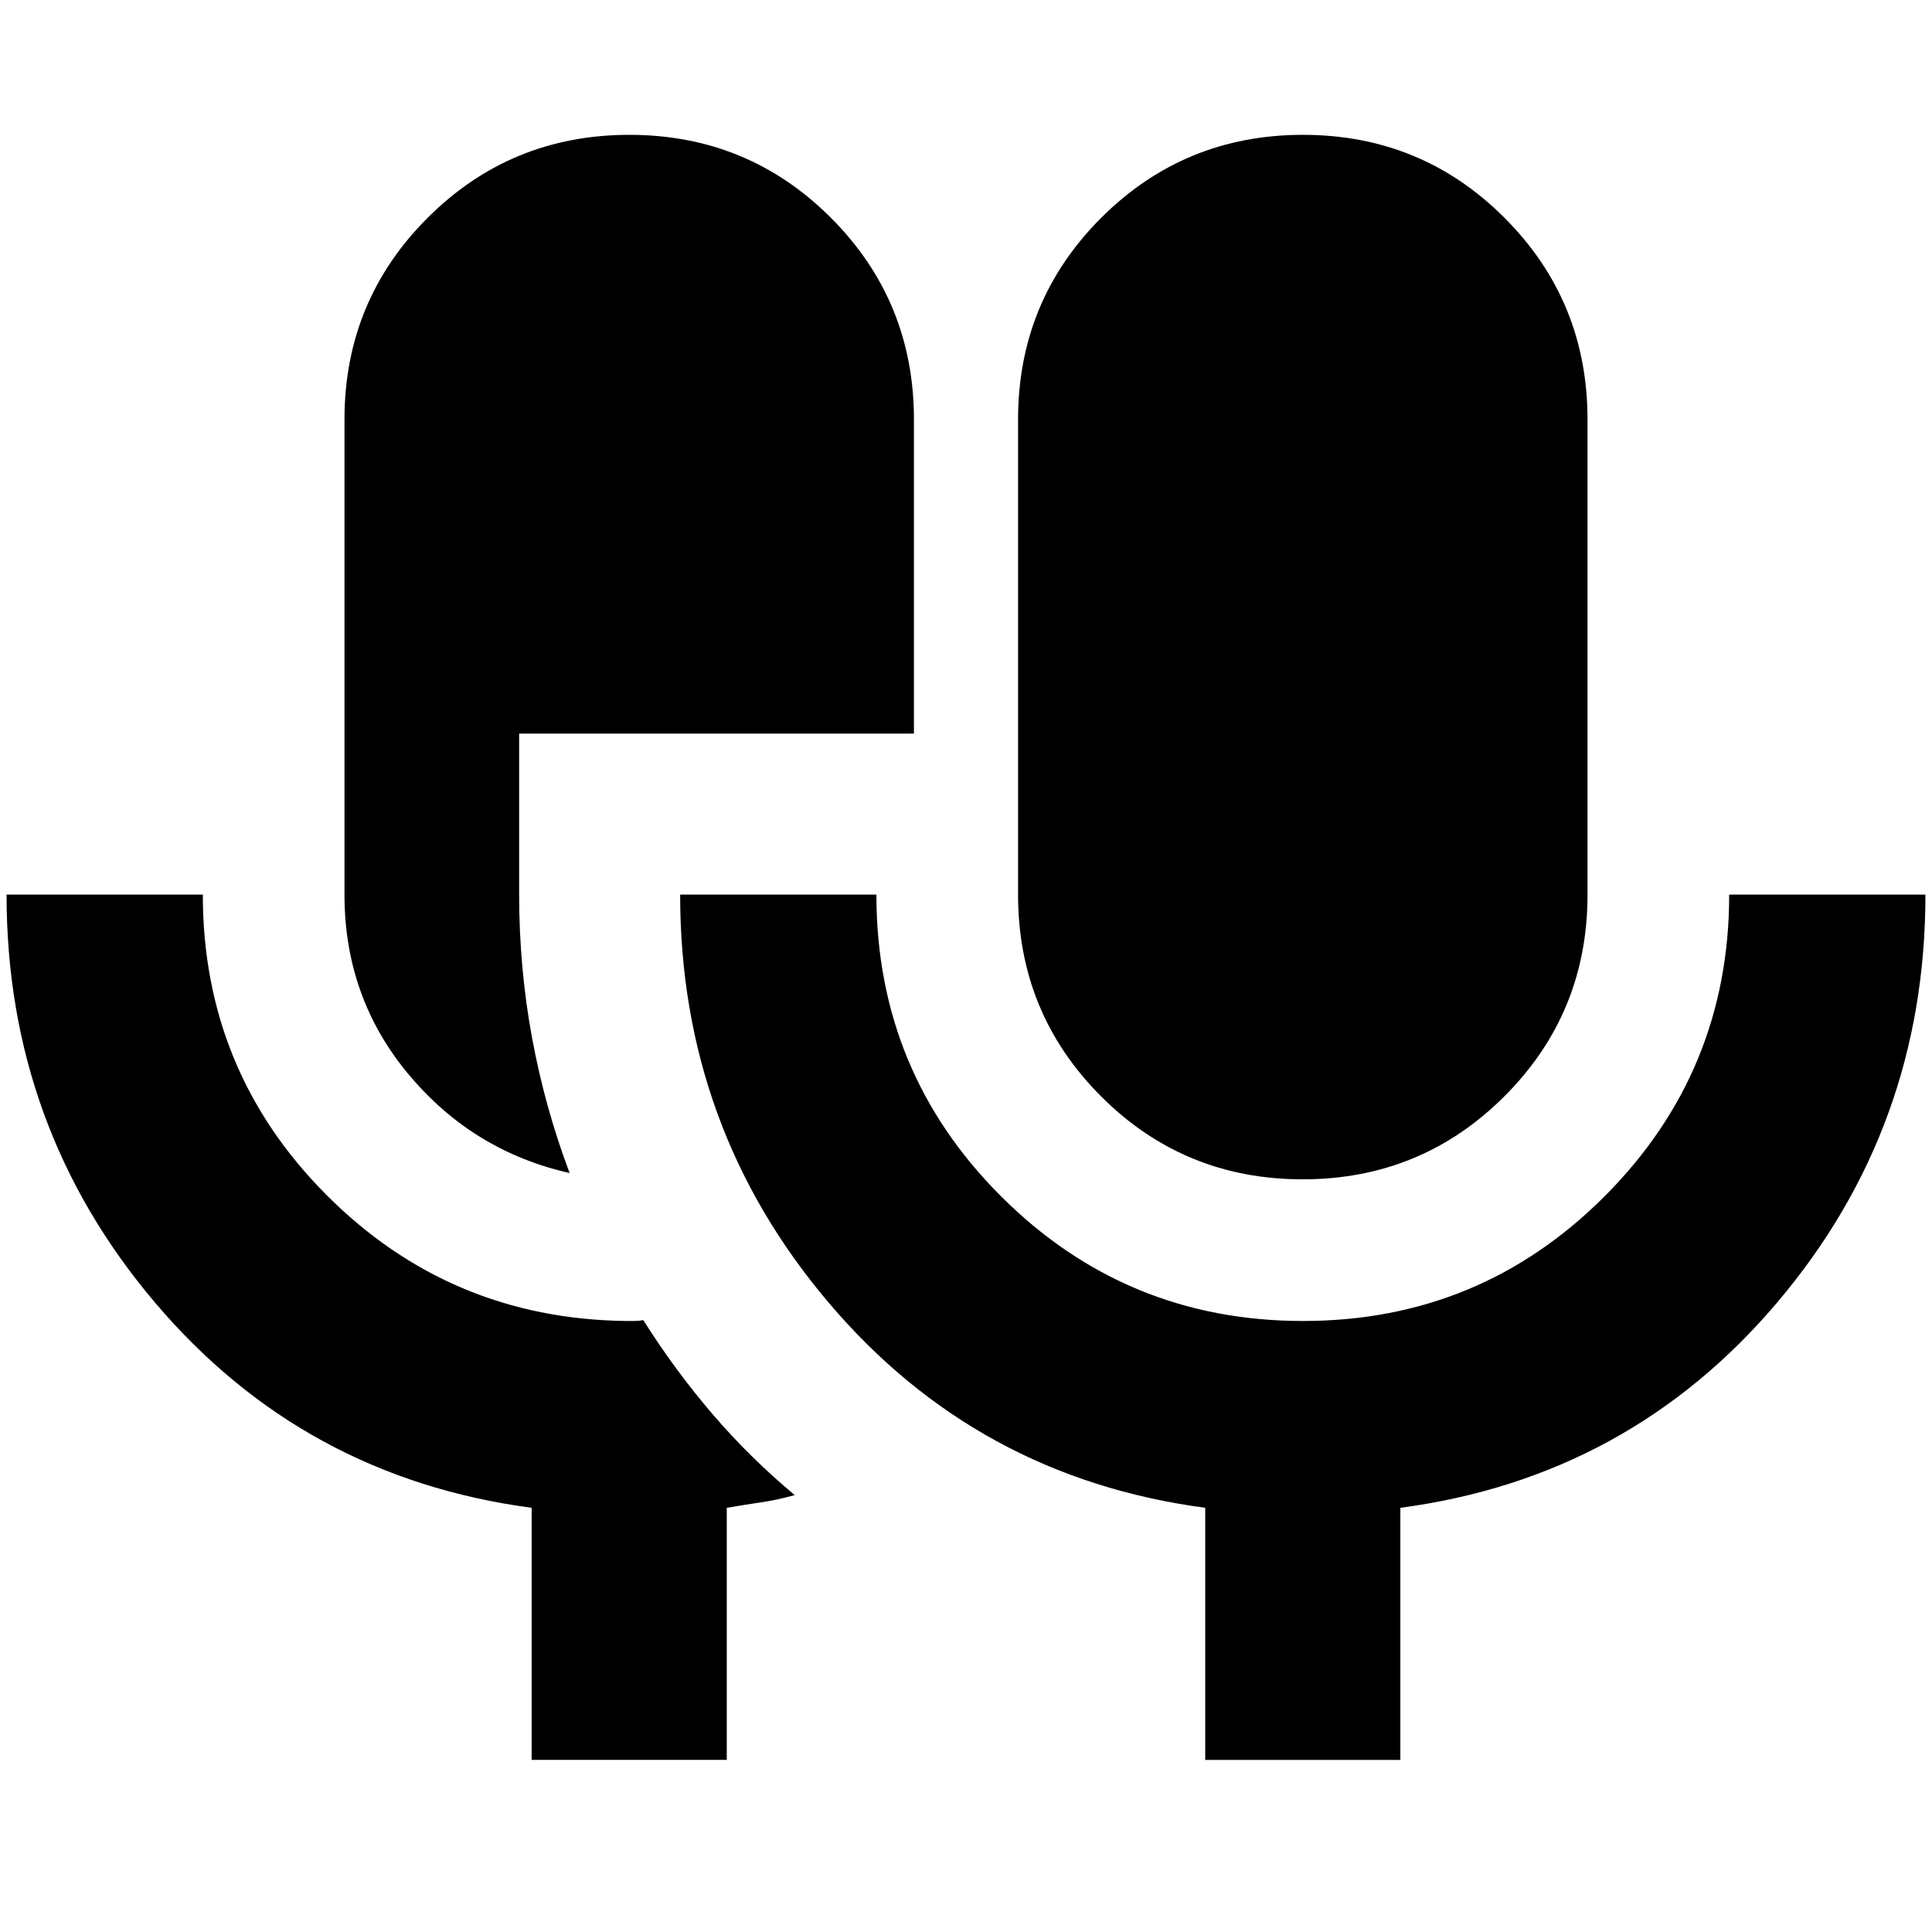 <svg xmlns="http://www.w3.org/2000/svg" height="24" viewBox="0 -960 960 960" width="24"><path d="M264.17-85.52v-125.26Q150.56-225.91 76.91-312.89 3.26-399.87 3.26-515.48h97.52q0 87.52 61.33 149.13 61.32 61.61 148.85 62.74h4.34q2.18 0 4.35-.43 15.83 25.08 34.5 46.82 18.68 21.74 40.76 40.13-8.87 2.44-16.76 3.6-7.88 1.16-17.02 2.71v125.26h-96.96Zm18.87-291.61q-48.08-10.83-79.98-48.98-31.89-38.15-31.89-89.37v-236.04q0-58.95 41.29-100.22Q253.74-893 312.72-893q58.98 0 100.19 41.26 41.22 41.27 41.22 100.22v156.04H257.96v80q0 36.45 6.41 71.14t18.67 67.21ZM647.28-374q-58.98 0-100.19-41.26-41.22-41.27-41.22-100.22v-236.04q0-58.95 41.28-100.22Q588.44-893 647.41-893q58.98 0 100.2 41.26 41.22 41.27 41.22 100.22v236.04q0 58.95-41.29 100.22Q706.26-374 647.28-374ZM598.87-85.52v-125.26q-113.61-15.13-187.26-102.11-73.65-86.98-73.65-202.59h97.52q0 88.09 62 149.98 62.01 61.89 149.98 61.89 87.98 0 149.87-61.97t61.89-149.9h97.52q0 115.74-73.65 202.66-73.65 86.91-187.26 102.04v125.26h-96.96Z"/></svg>
